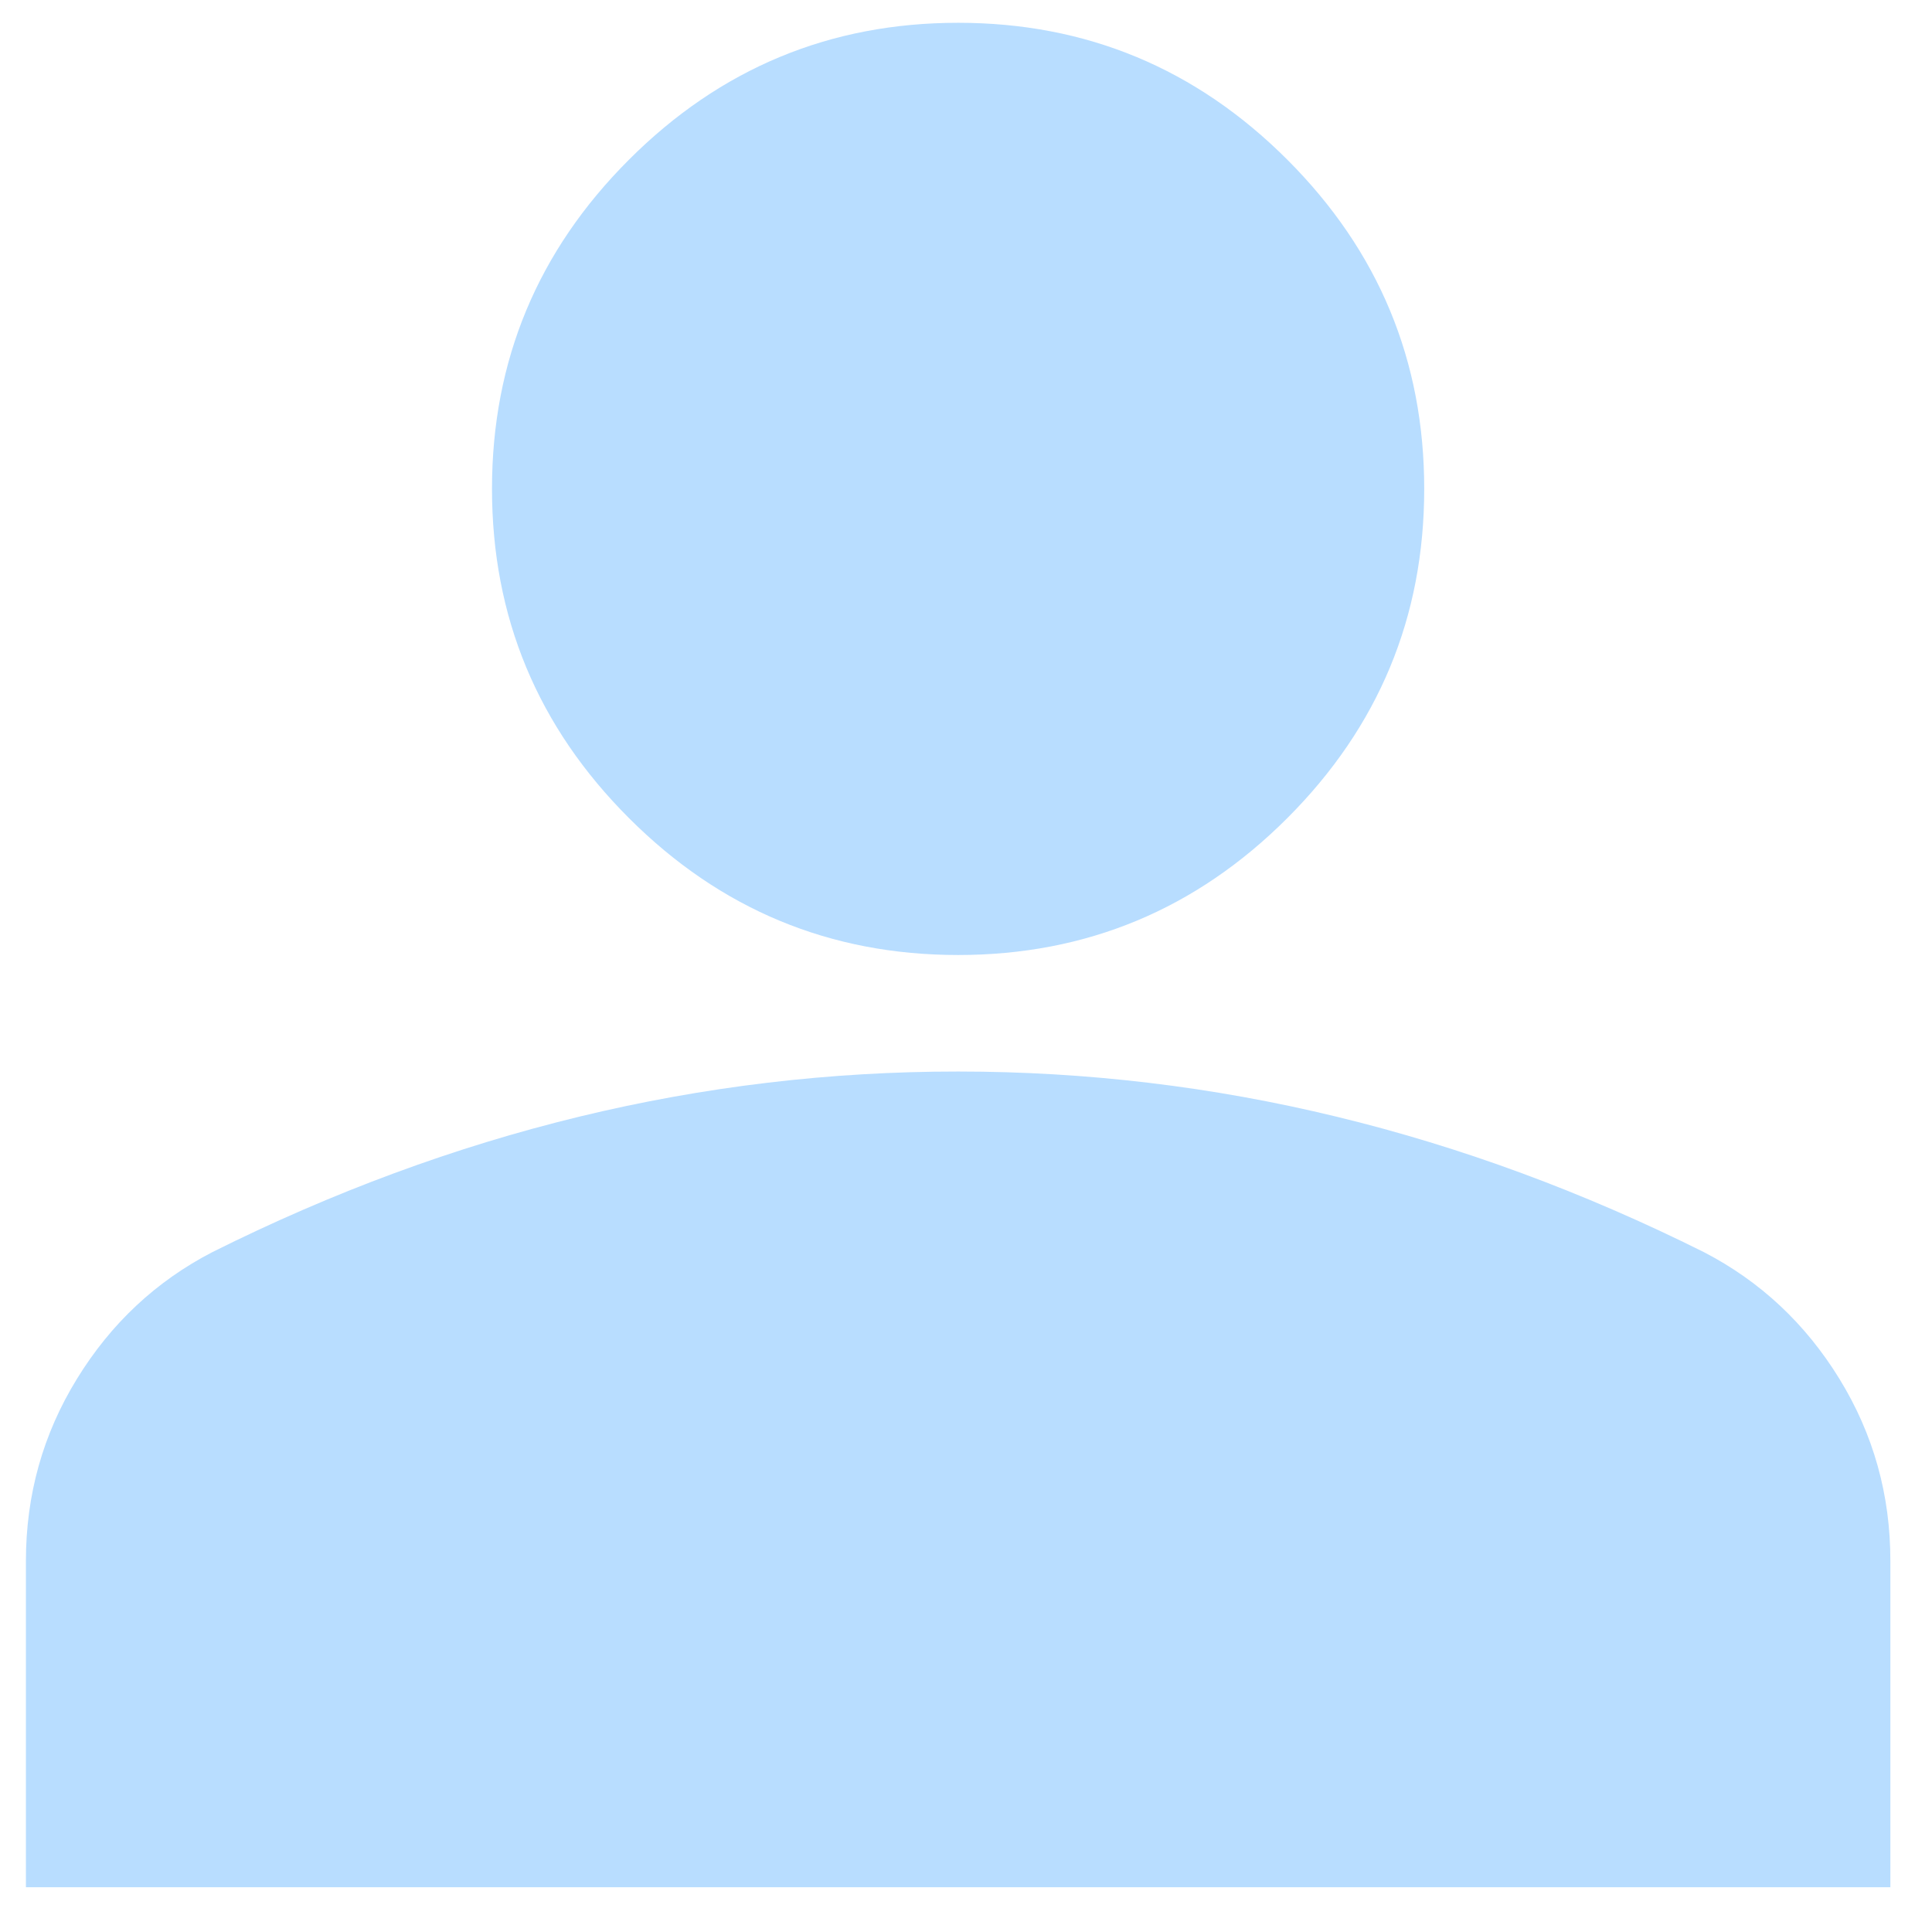 <svg width="29" height="29" viewBox="0 0 29 29" fill="none" xmlns="http://www.w3.org/2000/svg">
<path d="M14.382 14.335C12.458 14.335 10.811 13.65 9.441 12.28C8.07 10.91 7.385 9.262 7.385 7.338C7.385 5.414 8.07 3.767 9.441 2.397C10.811 1.027 12.458 0.342 14.382 0.342C16.306 0.342 17.953 1.027 19.323 2.397C20.693 3.767 21.378 5.414 21.378 7.338C21.378 9.262 20.693 10.91 19.323 12.28C17.953 13.65 16.306 14.335 14.382 14.335ZM0.389 28.328V23.431C0.389 22.439 0.644 21.528 1.155 20.697C1.666 19.865 2.343 19.232 3.187 18.795C4.995 17.892 6.831 17.214 8.697 16.761C10.563 16.309 12.458 16.083 14.382 16.084C16.306 16.084 18.201 16.31 20.067 16.763C21.932 17.215 23.769 17.893 25.576 18.795C26.422 19.233 27.1 19.867 27.611 20.698C28.122 21.53 28.376 22.441 28.375 23.431V28.328H0.389Z" fill="#B8DDFF"/>
</svg>
